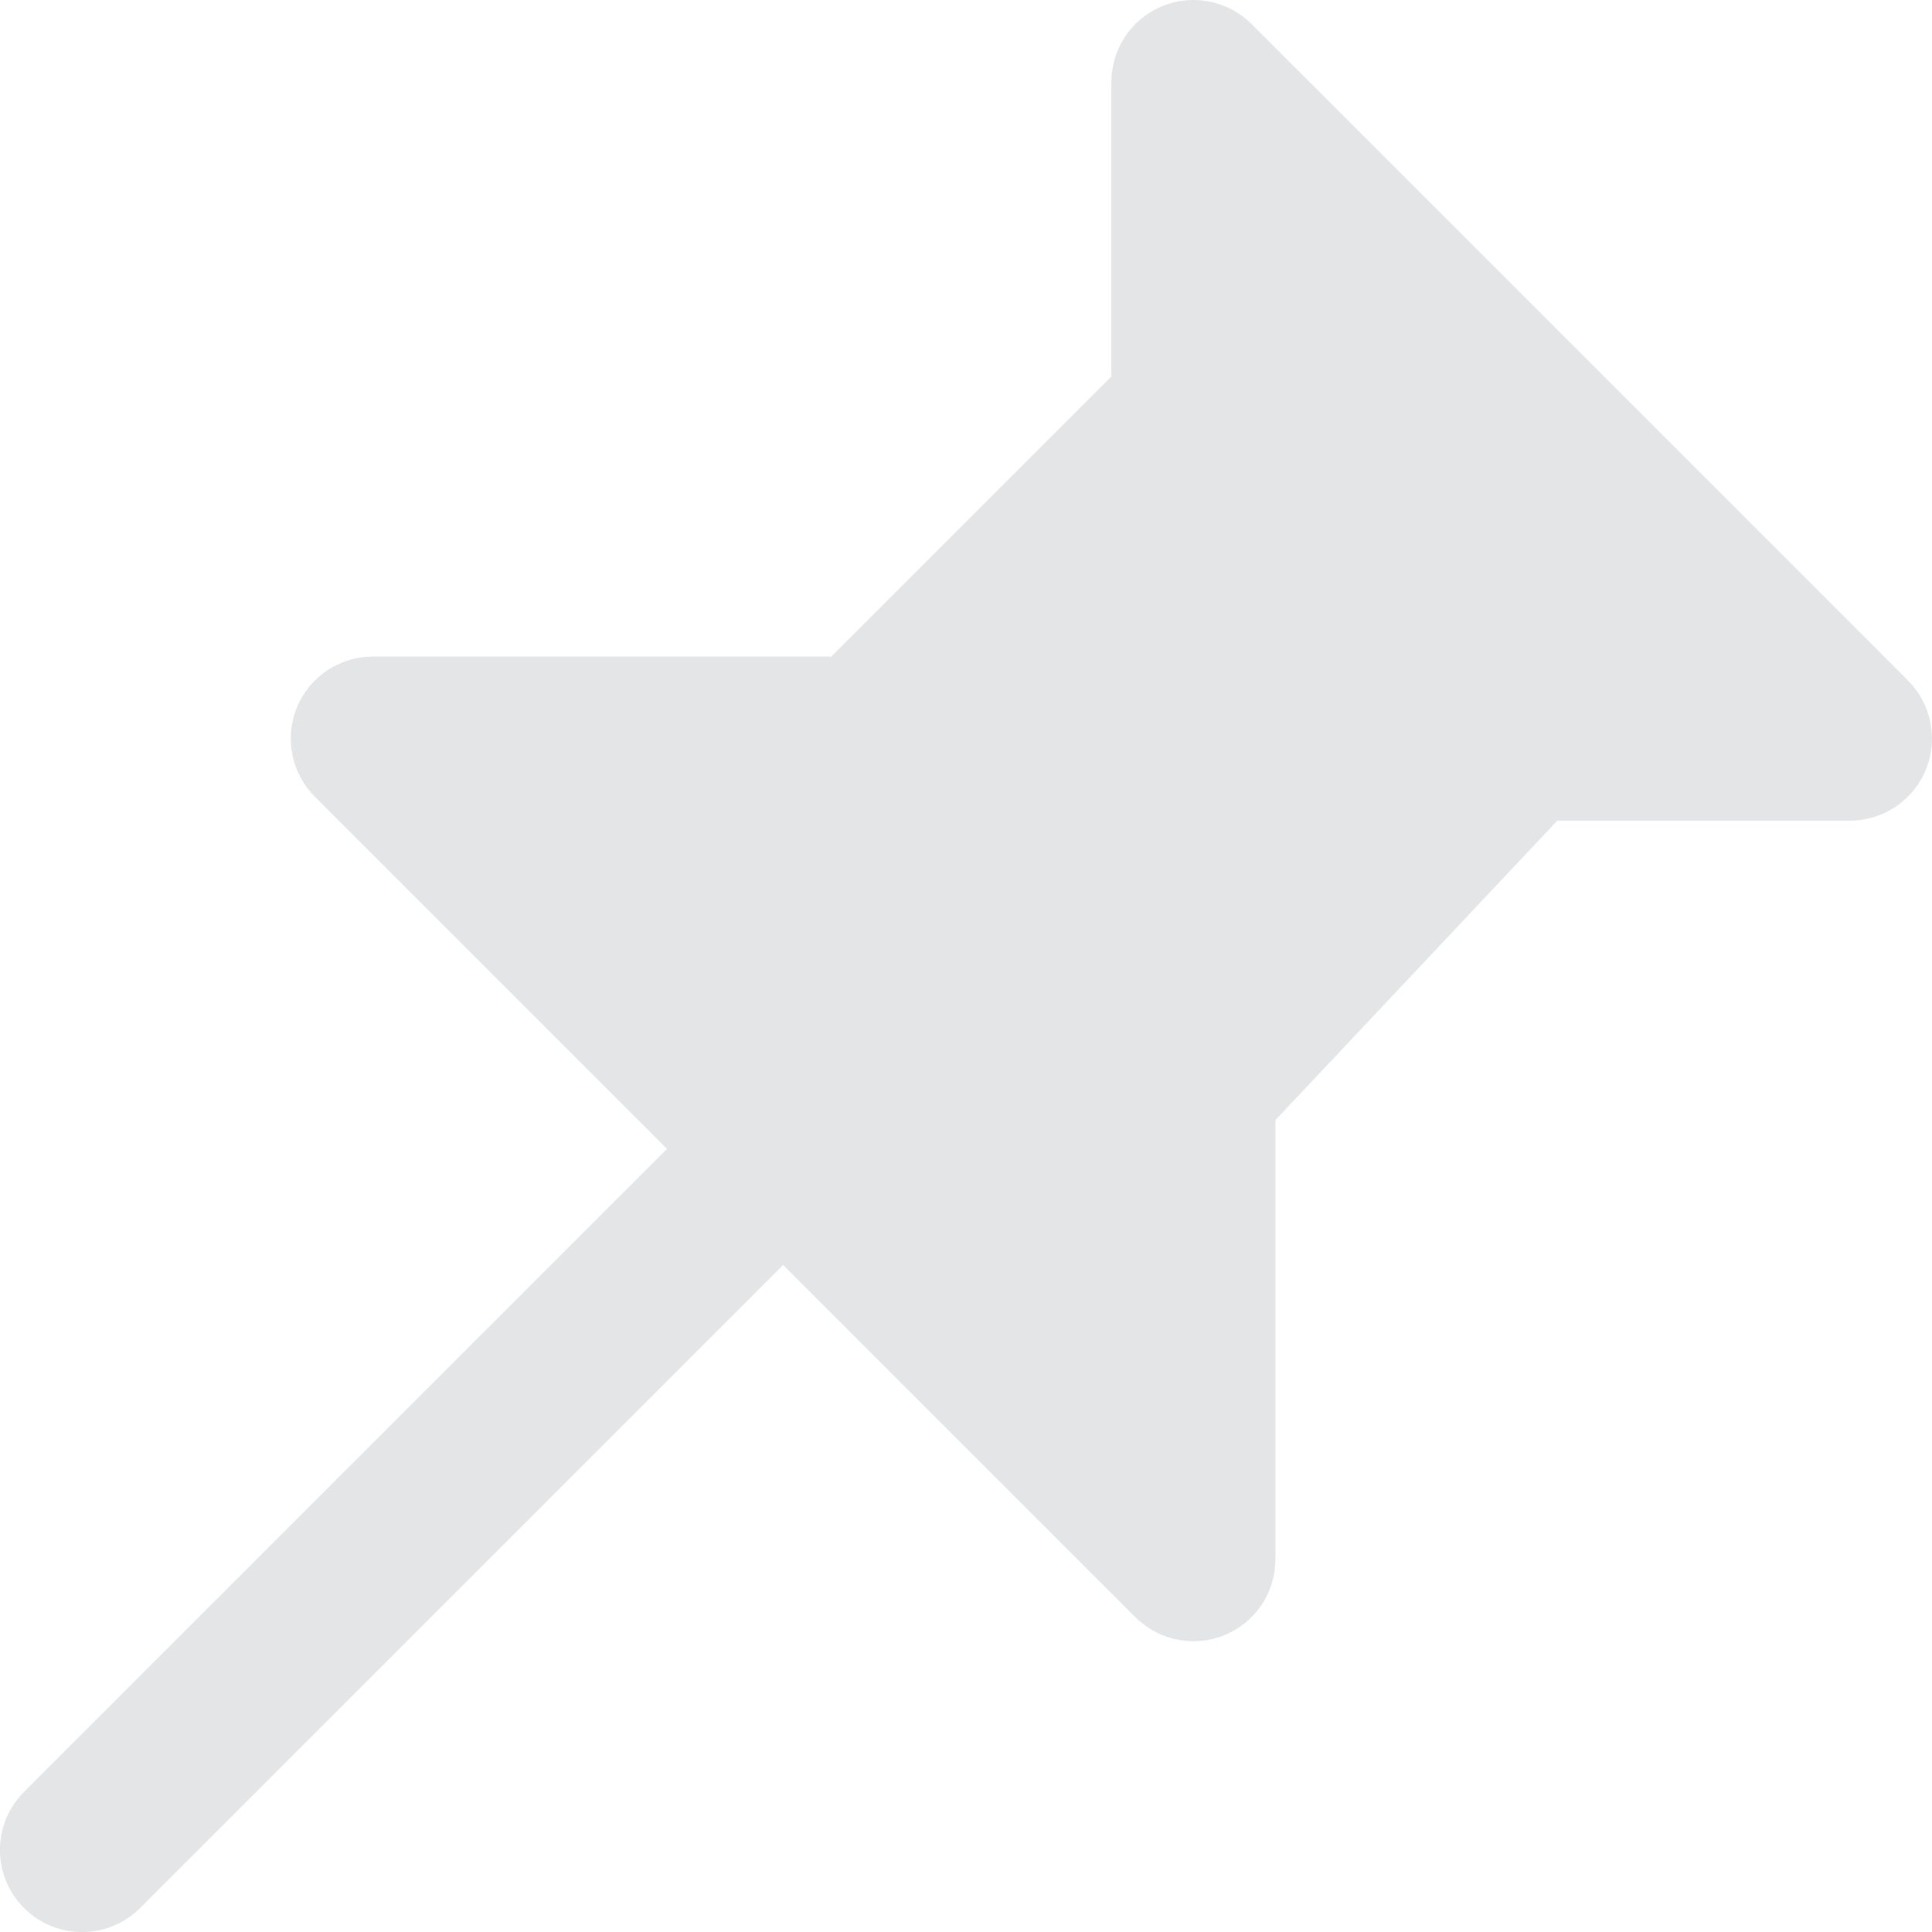 <svg width="12" height="12" viewBox="0 0 12 12" fill="none" xmlns="http://www.w3.org/2000/svg">
<path d="M7.049 0.152C7.143 0.057 7.271 0.002 7.405 5.97796e-05C7.473 -0.001 7.541 0.012 7.604 0.037C7.667 0.063 7.725 0.101 7.773 0.149L11.851 4.227C11.922 4.298 11.971 4.389 11.99 4.488C12.01 4.587 12 4.689 11.961 4.782C11.923 4.876 11.857 4.955 11.774 5.011C11.69 5.067 11.591 5.097 11.49 5.097H9.673L7.922 6.957V9.684C7.922 9.785 7.892 9.884 7.836 9.968C7.78 10.051 7.701 10.117 7.608 10.155C7.515 10.194 7.412 10.204 7.313 10.184C7.214 10.165 7.124 10.116 7.052 10.045L4.864 7.857L0.87 11.851C0.671 12.05 0.348 12.05 0.149 11.851C-0.05 11.652 -0.05 11.329 0.149 11.13L4.143 7.136L1.955 4.948C1.884 4.877 1.835 4.786 1.816 4.687C1.796 4.588 1.806 4.486 1.845 4.392C1.883 4.299 1.949 4.22 2.032 4.164C2.116 4.108 2.215 4.078 2.316 4.078H5.163L6.903 2.338V0.51C6.903 0.376 6.956 0.248 7.049 0.152Z" fill="#E4E5E7"/>
</svg>
